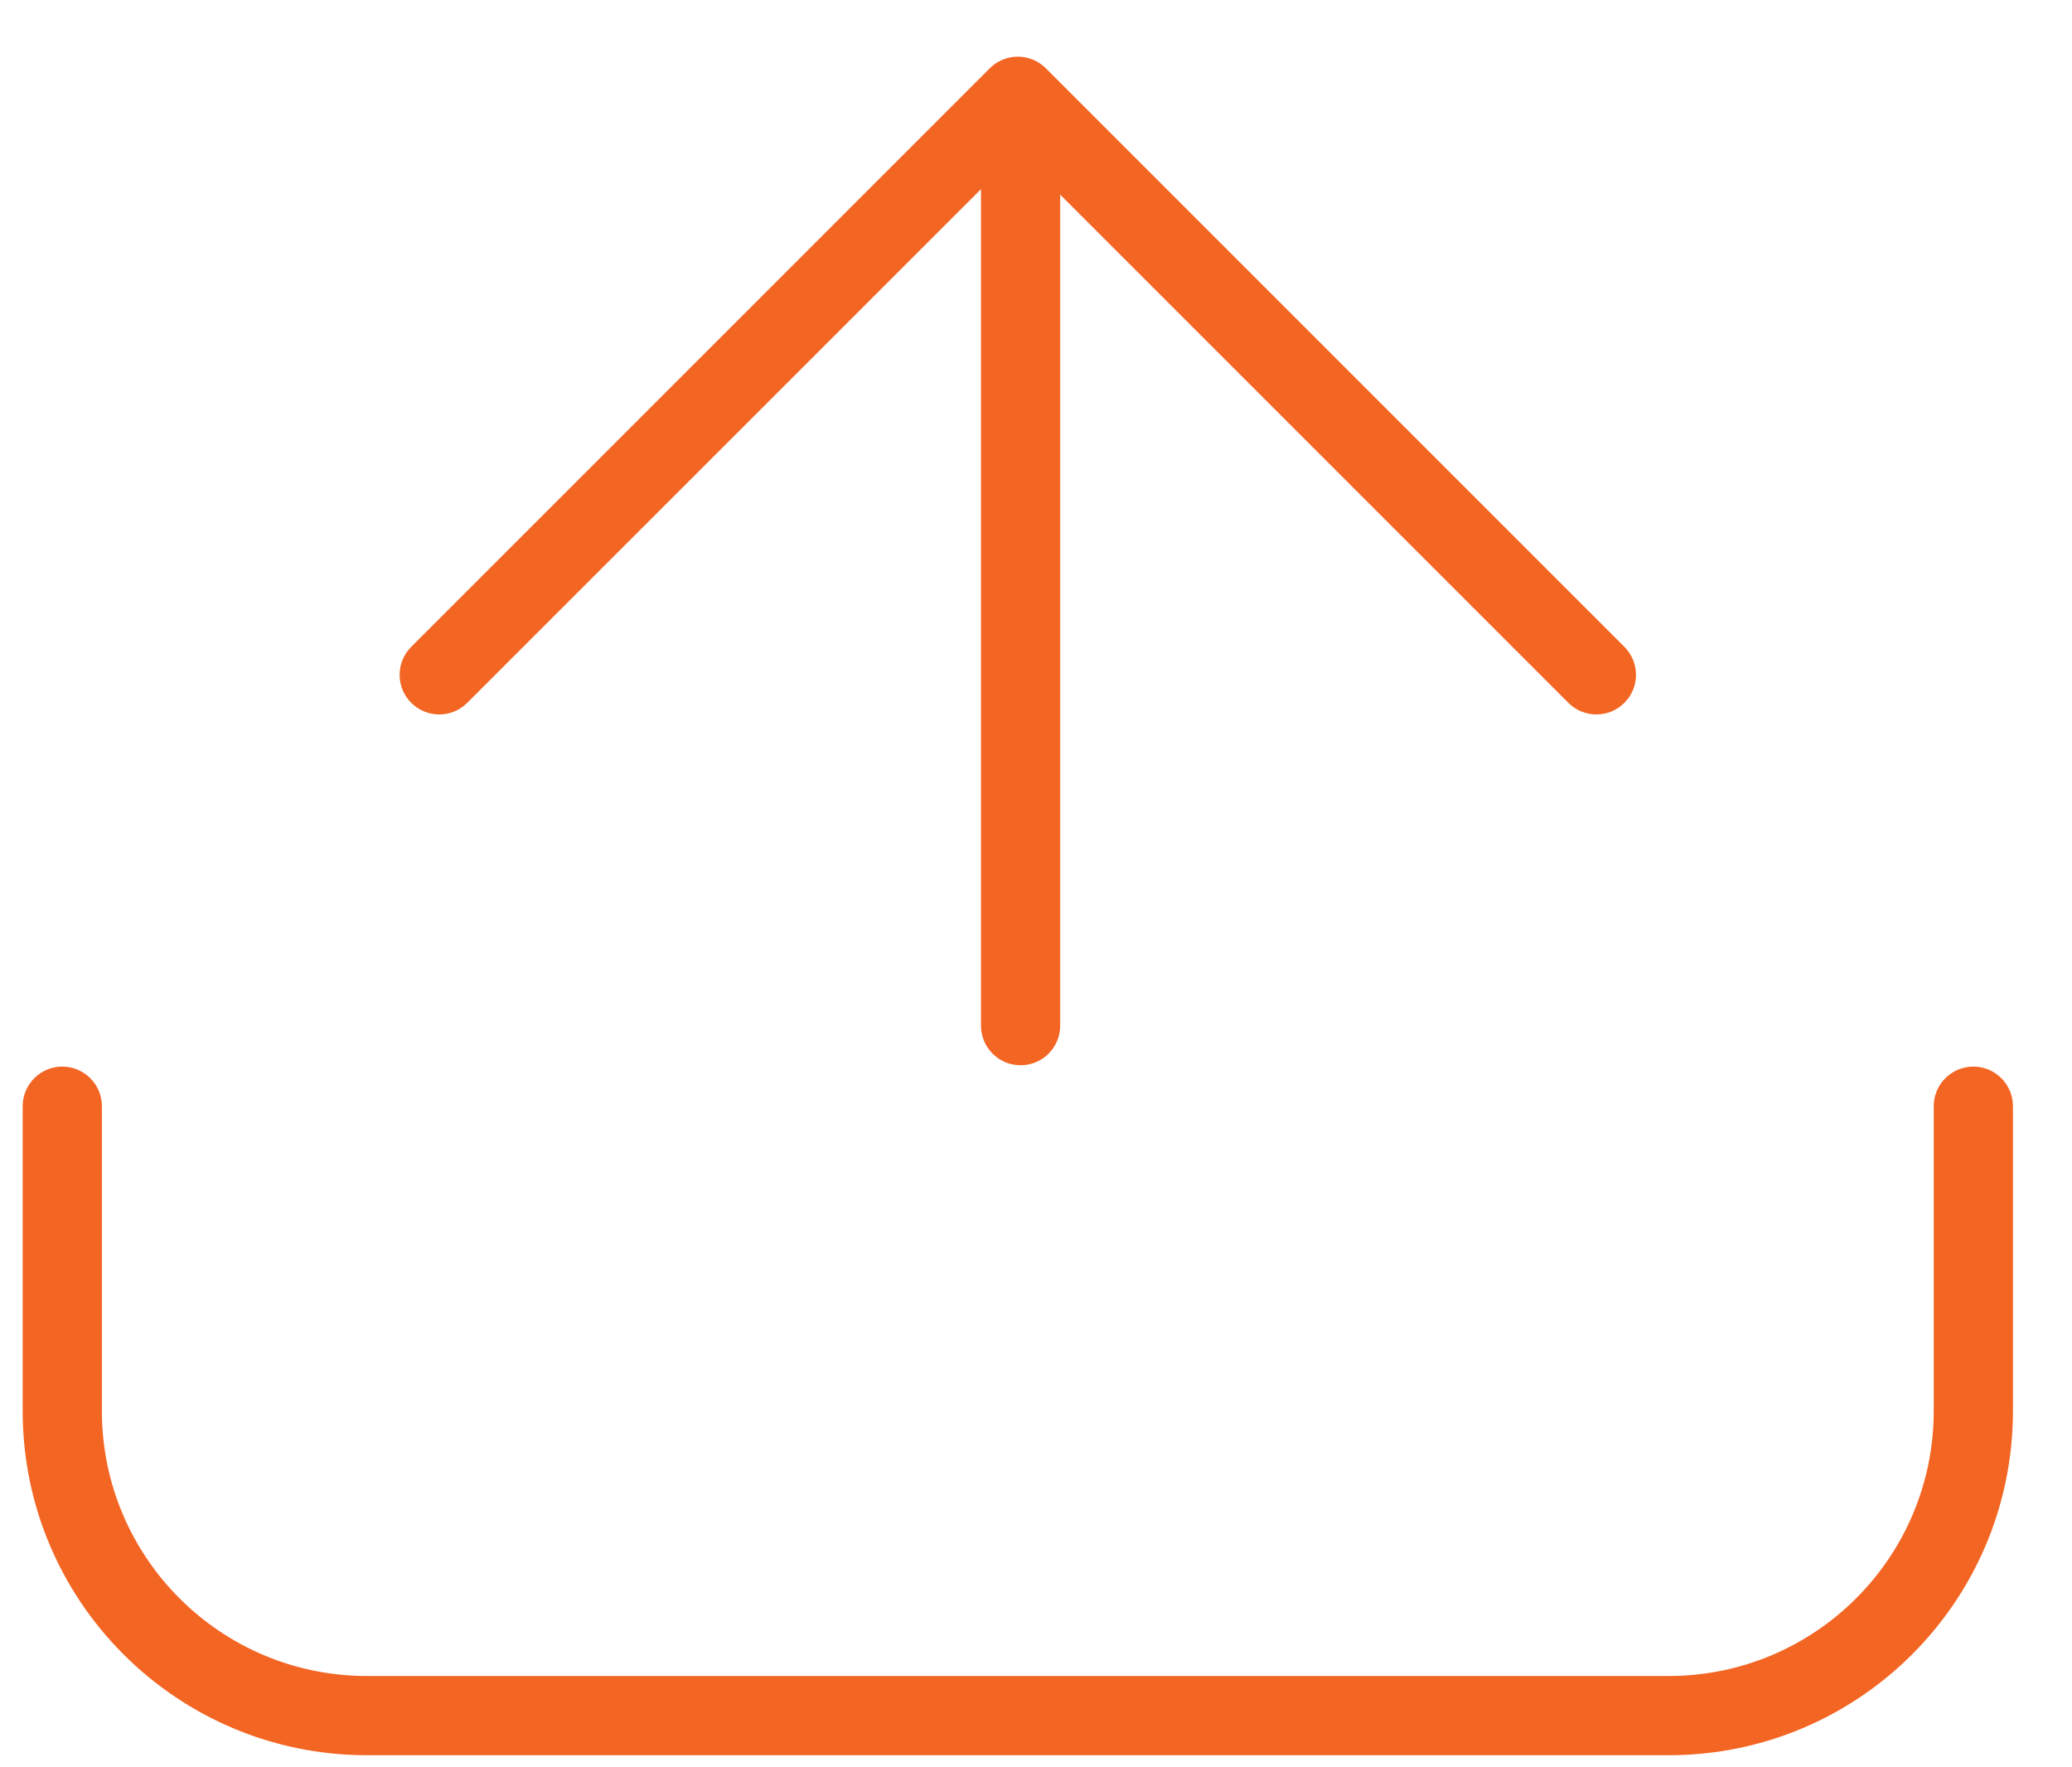 <svg width="34" height="29" viewBox="0 0 34 29" fill="none" xmlns="http://www.w3.org/2000/svg">
<path fill-rule="evenodd" clip-rule="evenodd" d="M17.161 1.12C17.039 0.998 16.874 0.93 16.702 0.93C16.529 0.93 16.364 0.998 16.242 1.12L6.748 10.614C6.494 10.868 6.494 11.279 6.748 11.533C7.002 11.787 7.414 11.787 7.667 11.533L16.097 3.104V16.83C16.097 17.189 16.388 17.48 16.747 17.48C17.106 17.48 17.397 17.189 17.397 16.83V3.194L25.736 11.533C25.99 11.787 26.401 11.787 26.655 11.533C26.909 11.279 26.909 10.868 26.655 10.614L17.161 1.12ZM1.022 17.502C1.381 17.502 1.672 17.794 1.672 18.152V23.152C1.672 25.555 3.62 27.502 6.022 27.502H27.381C29.784 27.502 31.731 25.555 31.731 23.152V18.152C31.731 17.794 32.022 17.502 32.381 17.502C32.74 17.502 33.031 17.794 33.031 18.152V23.152C33.031 26.273 30.502 28.802 27.381 28.802H6.022C2.902 28.802 0.372 26.273 0.372 23.152V18.152C0.372 17.794 0.663 17.502 1.022 17.502Z" fill="#F36523"/>
</svg>
